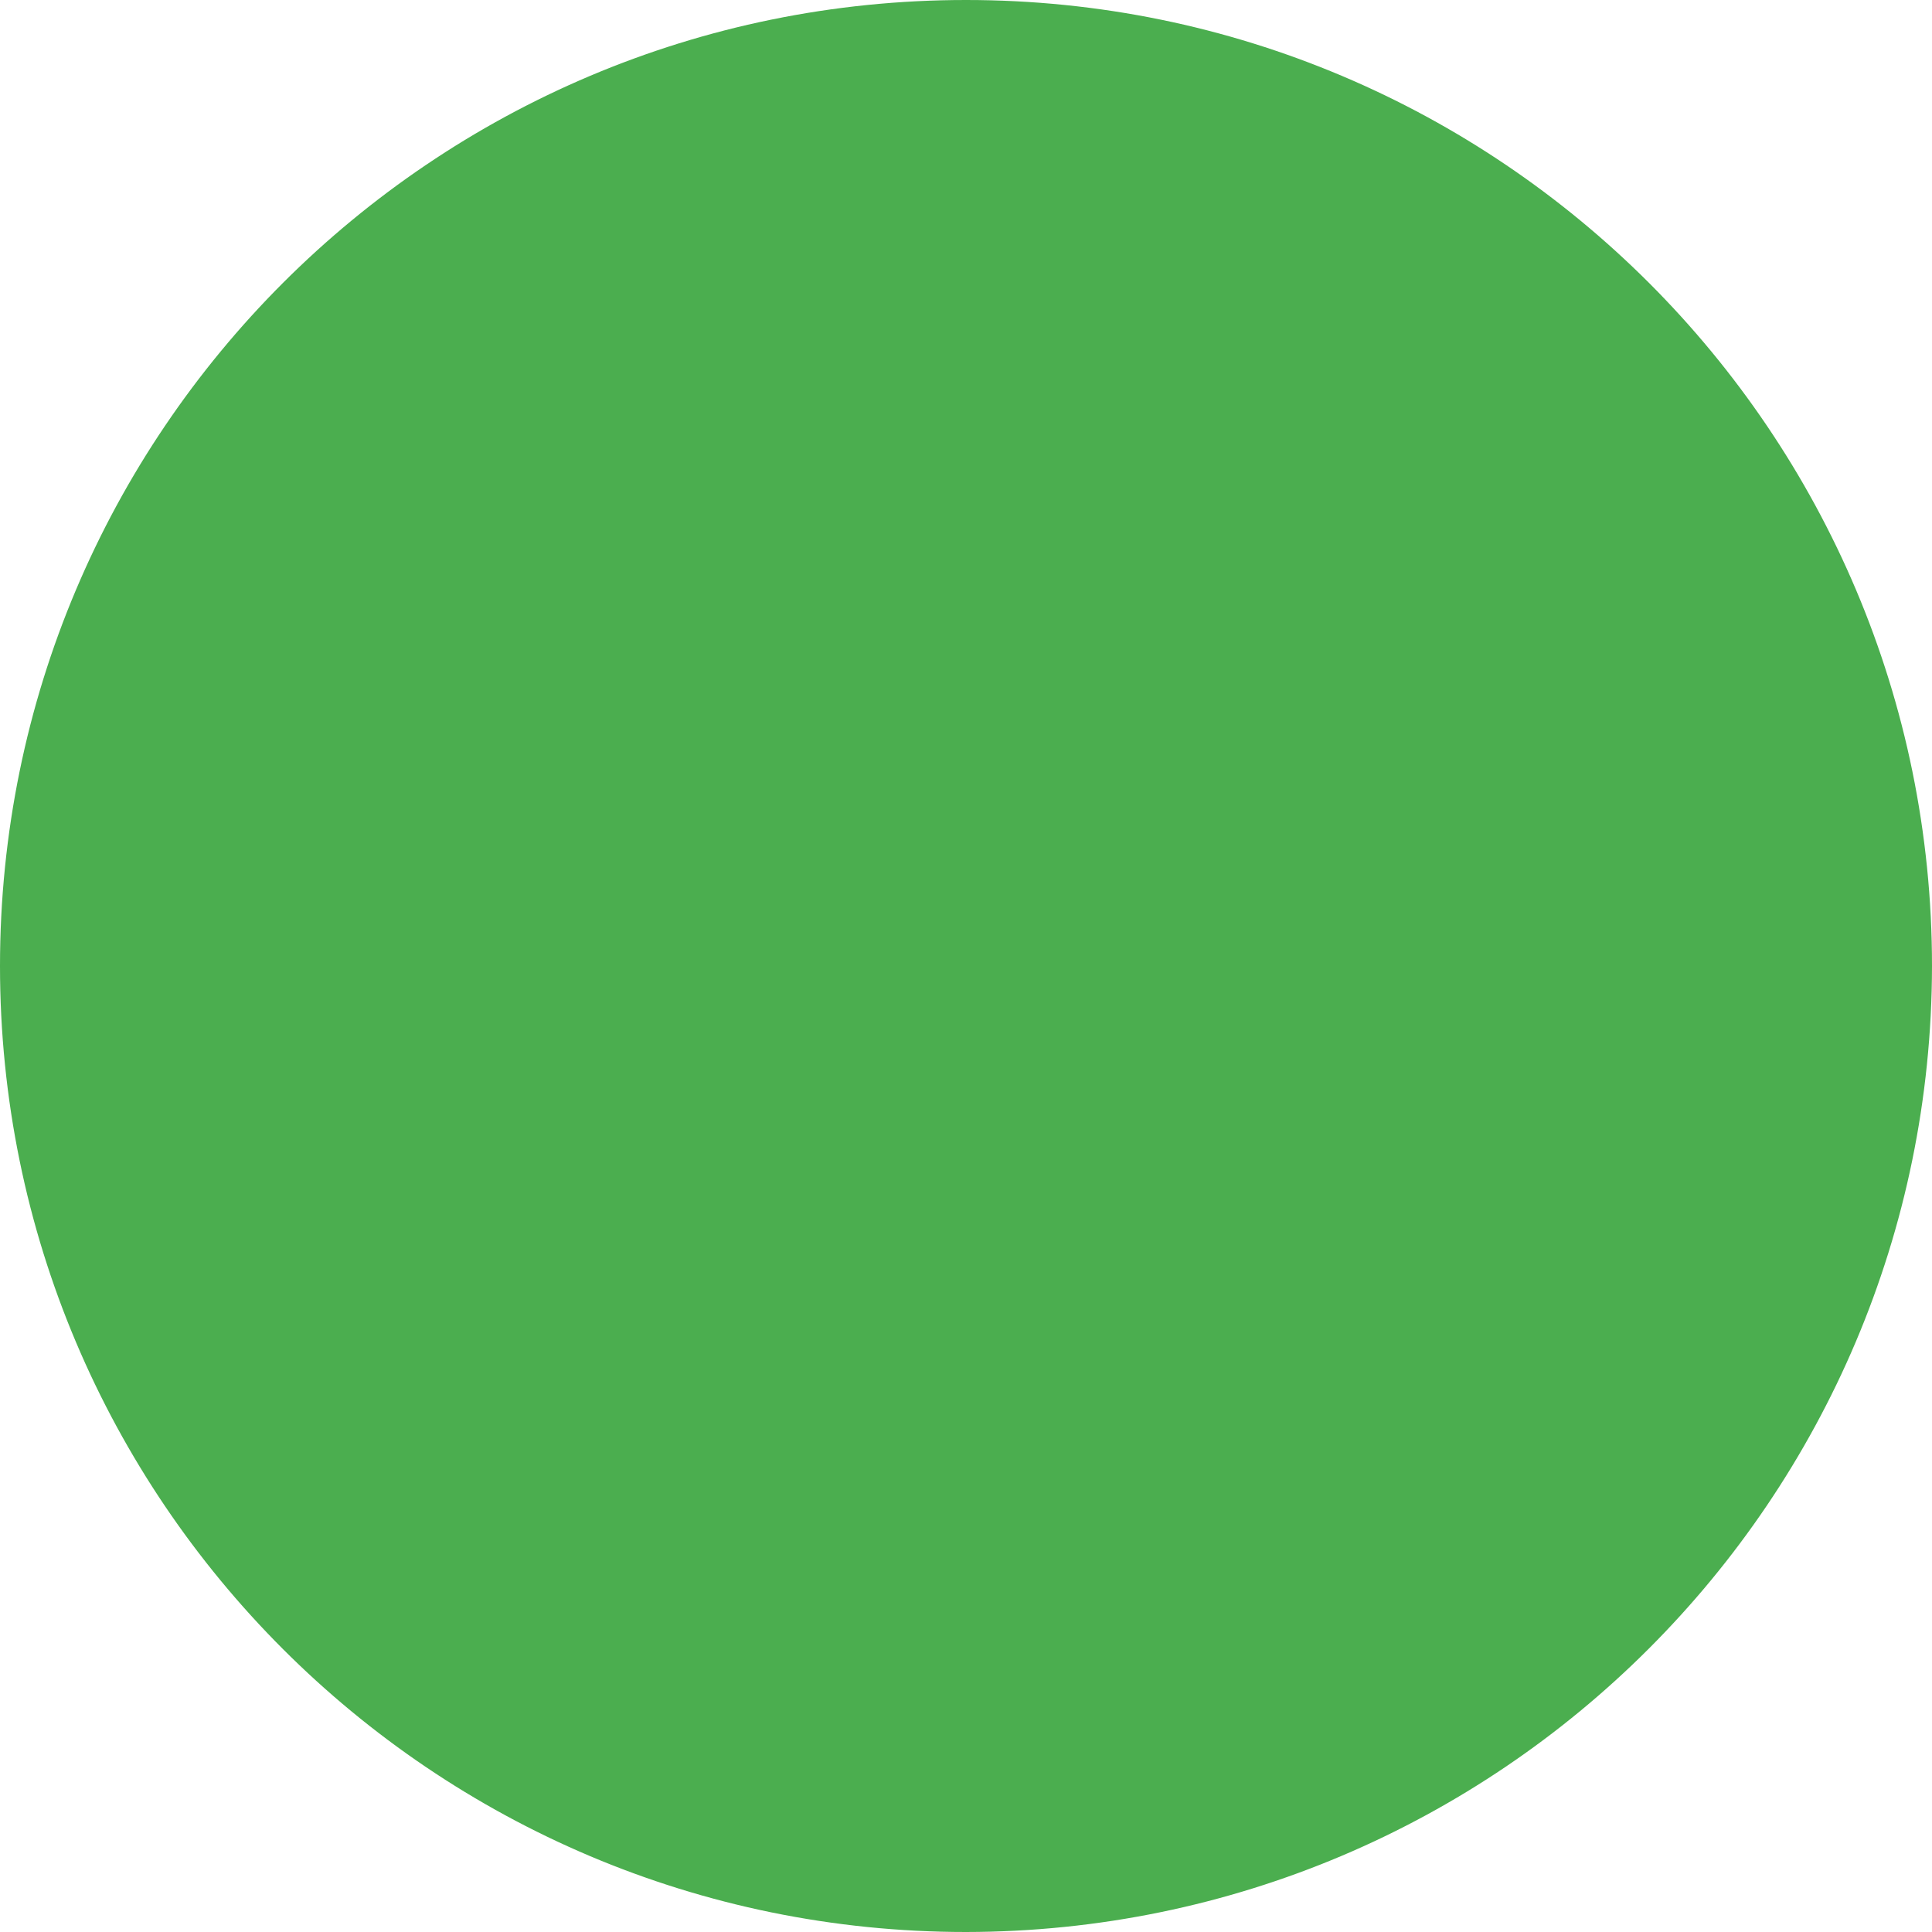 <?xml version="1.0"?>
<svg xmlns="http://www.w3.org/2000/svg" xmlns:xlink="http://www.w3.org/1999/xlink" xmlns:svgjs="http://svgjs.com/svgjs" version="1.1" width="512px" height="512px" x="0" y="0" viewBox="0 0 496 496" style="enable-background:new 0 0 512 512" xml:space="preserve" class=""><g><path d="m488 248c0 132.547-107.453 240-240 240s-240-107.453-240-240 107.453-240 240-240 240 107.453 240 240zm0 0" fill="#4bae4f" data-original="#ffda44"/><path d="m248 496c-136.965 0-248-111.035-248-248s111.035-248 248-248 248 111.035 248 248c-.16 136.902-111.098 247.84-248 248zm0-480c-128.129 0-232 103.871-232 232s103.871 232 232 232 232-103.871 232-232c-.141-128.07-103.93-231.859-232-232zm0 0" fill="#4bae4f" data-original="#231f20" class=""/></g></svg>
